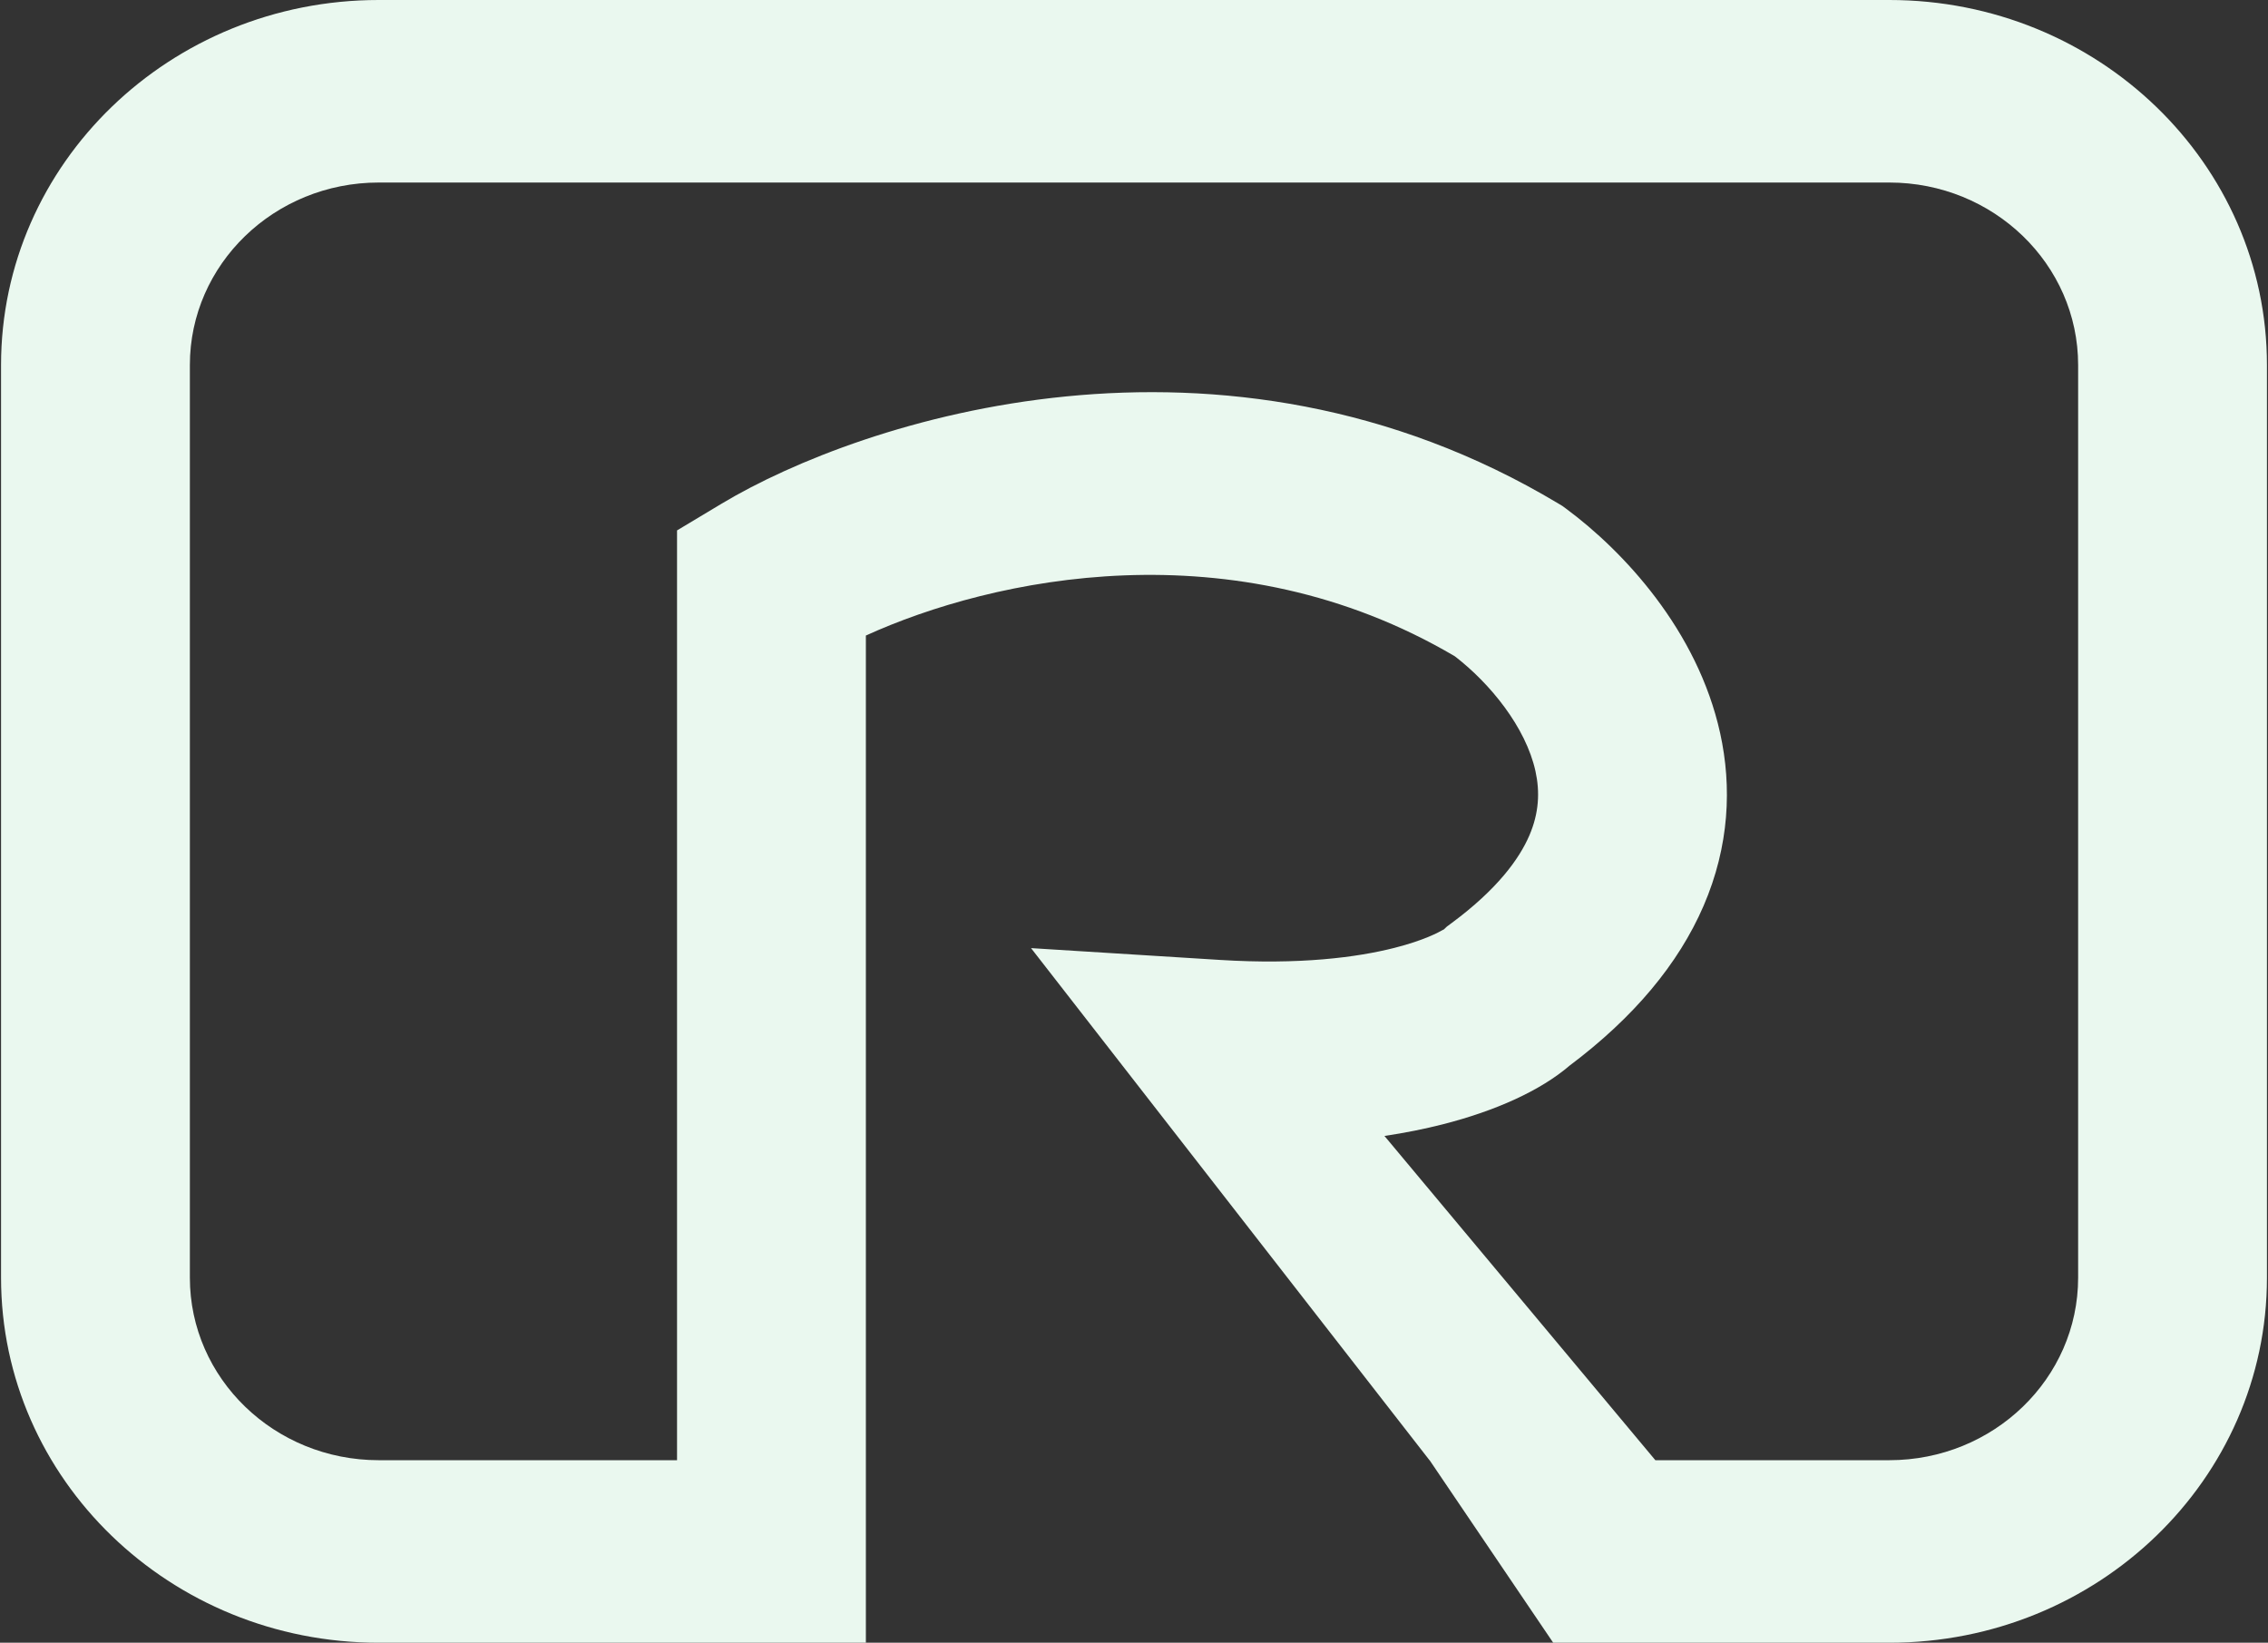 <svg width="243" height="176" viewBox="0 0 243 176" fill="none" xmlns="http://www.w3.org/2000/svg">
<rect x="0" y="0" width="243" height="176" fill="#333333" stroke="none"/>
<path fill-rule="evenodd" clip-rule="evenodd" d="M202.425 19.556H40.575C29.401 19.556 20.343 28.311 20.343 39.111V136.889C20.343 147.689 29.401 156.444 40.575 156.444H72.54V56.827L77.323 53.959C92.29 44.983 130.874 32.303 166.984 53.959L167.405 54.212L167.799 54.503C173.92 59.031 181.874 67.518 184.303 78.554C185.567 84.298 185.293 90.64 182.525 97.053C179.836 103.28 175.043 109.009 168.172 114.168C165.072 116.83 160.261 119.017 154.543 120.468C152.649 120.949 150.581 121.369 148.334 121.704L177.36 156.444H202.425C213.599 156.444 222.657 147.689 222.657 136.889V39.111C222.657 28.311 213.599 19.556 202.425 19.556ZM110.468 101.581L153.159 156.444H153.172L166.414 176H202.425C224.772 176 242.888 158.489 242.888 136.889V39.111C242.888 17.511 224.772 0 202.425 0H40.575C18.228 0 0.112 17.511 0.112 39.111V136.889C0.112 158.489 18.228 176 40.575 176H72.54H92.772V156.444V68.091C106.309 61.925 132.118 56.326 155.874 70.312C159.643 73.214 163.475 77.899 164.514 82.622C165.001 84.836 164.9 87.098 163.854 89.522C162.776 92.019 160.439 95.265 155.503 98.916L155.034 99.263L154.614 99.657C154.721 99.557 154.718 99.558 154.582 99.635C154.184 99.86 152.644 100.732 149.405 101.554C145.373 102.577 139.231 103.378 130.705 102.845L110.468 101.581Z" fill="#EAF8EF"/>
</svg>
